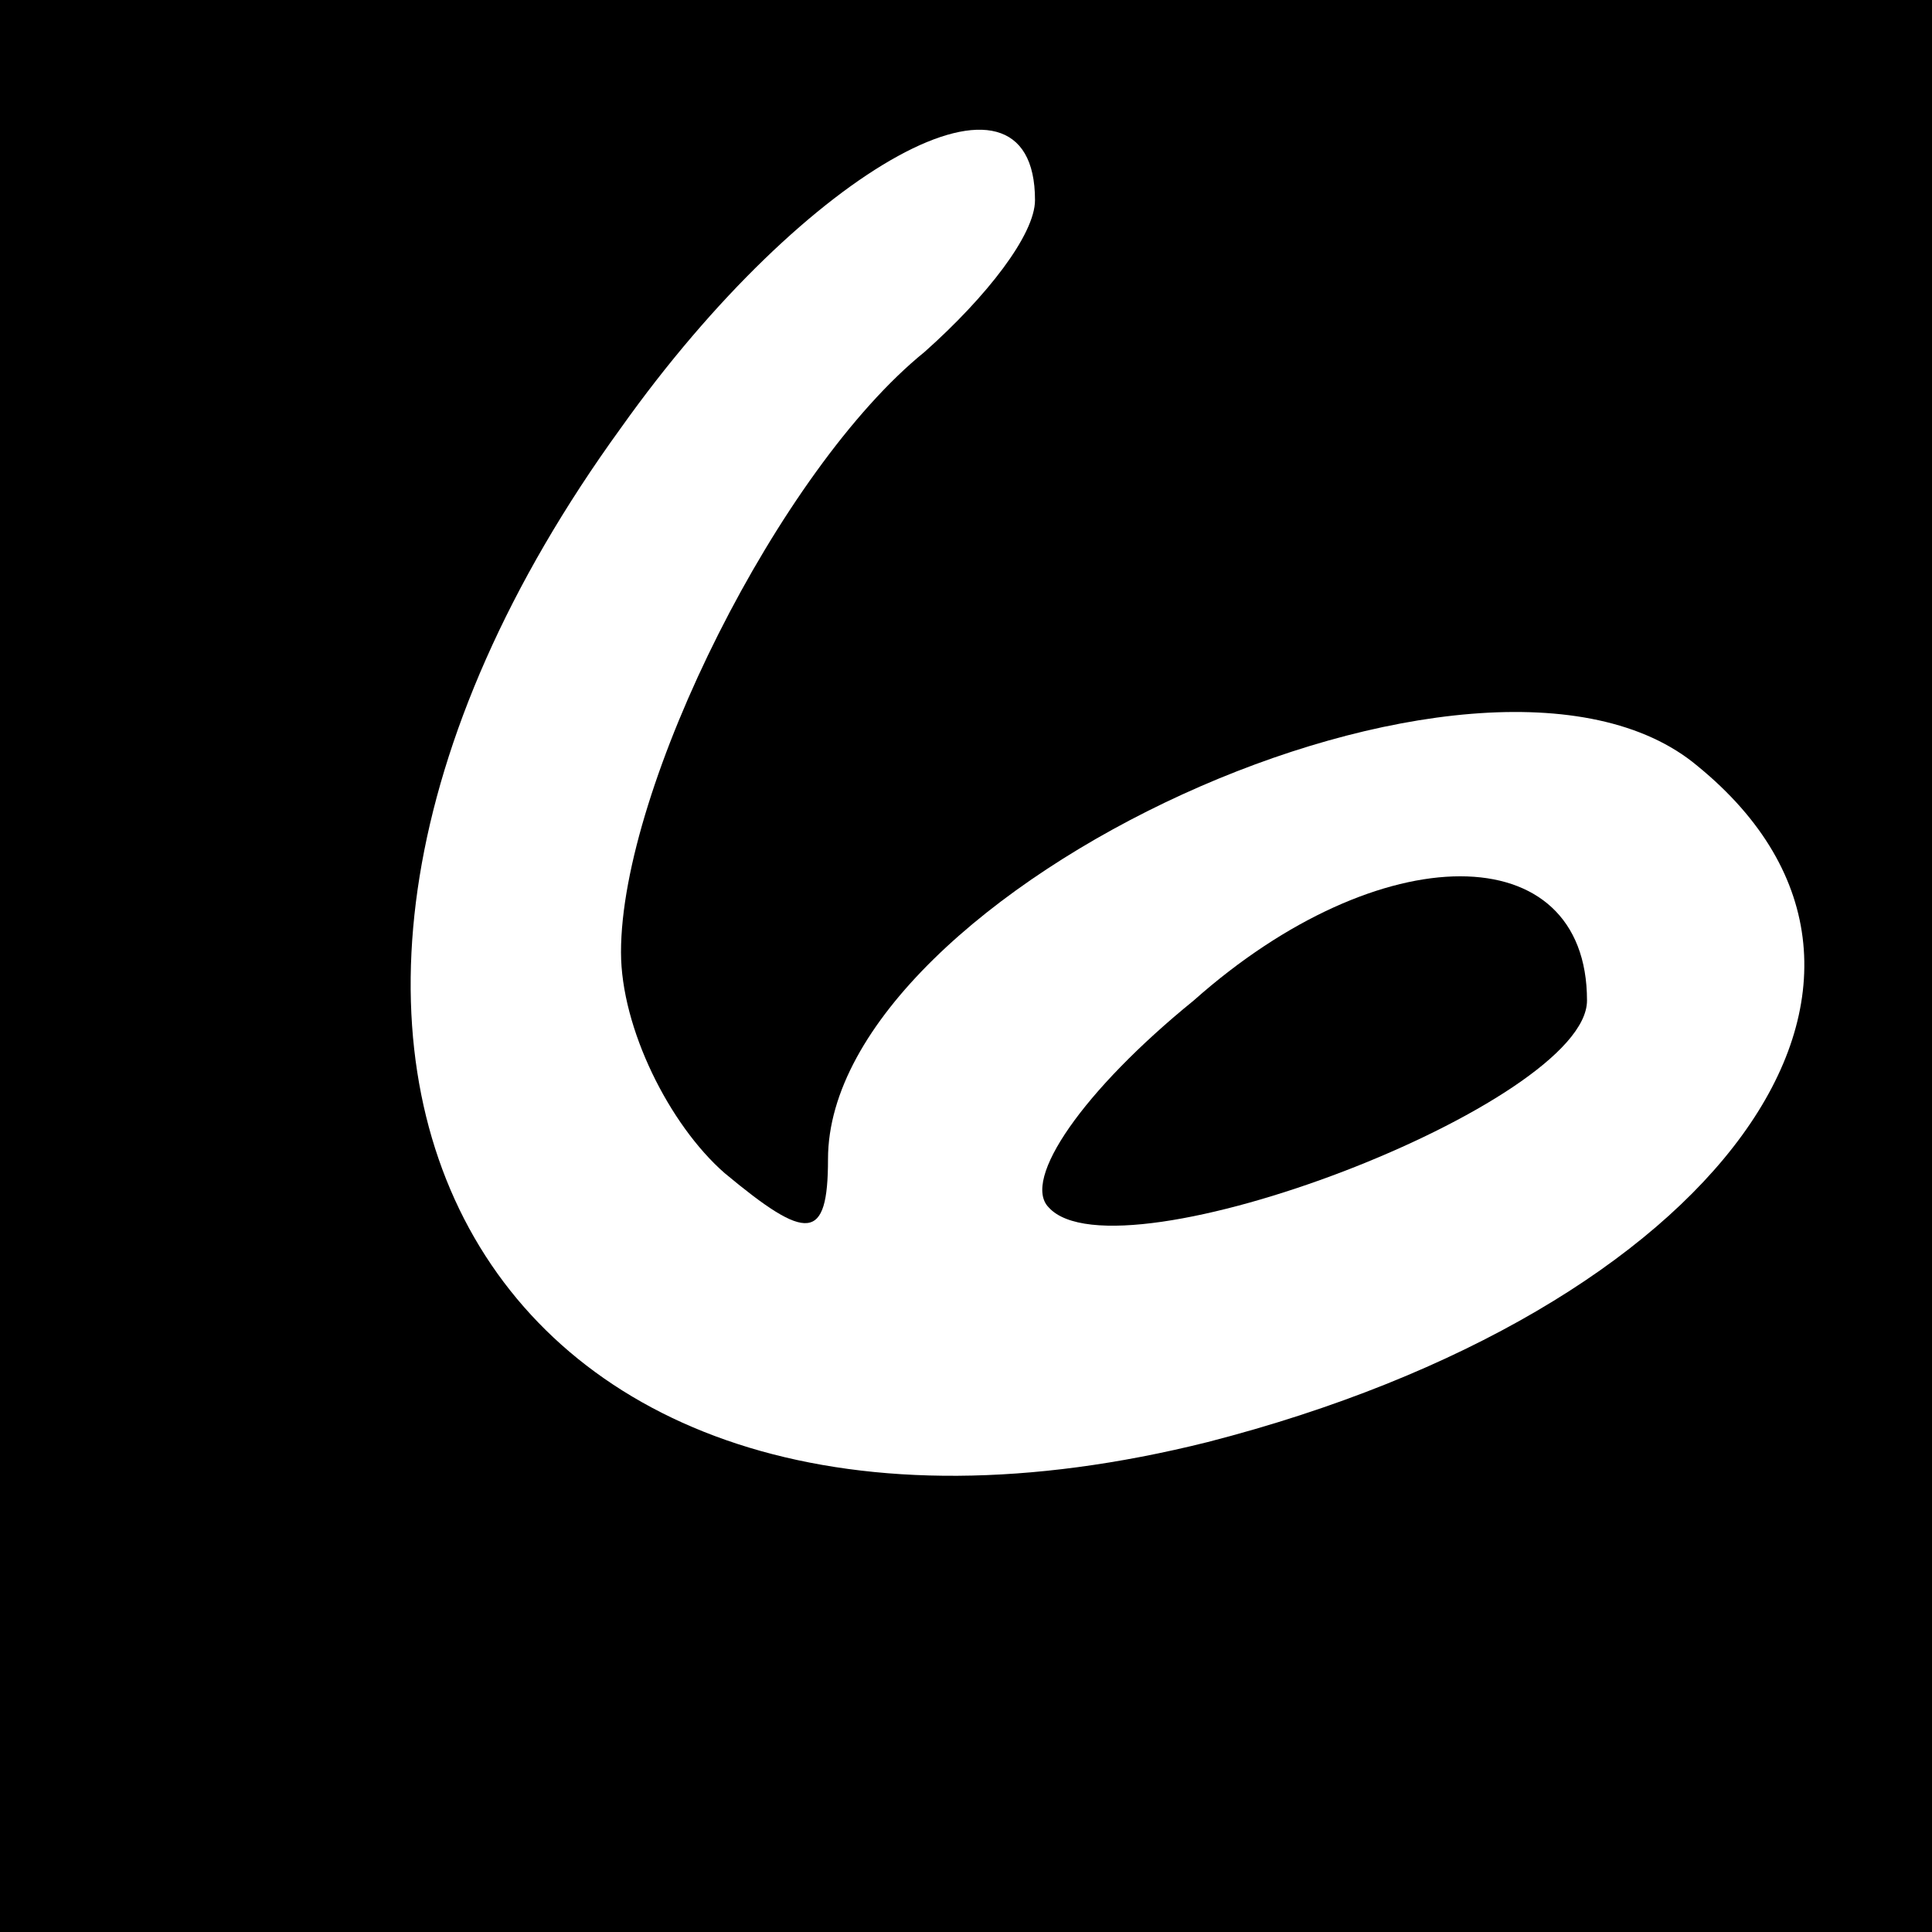 <?xml version="1.0" standalone="no"?>
<!DOCTYPE svg PUBLIC "-//W3C//DTD SVG 20010904//EN"
 "http://www.w3.org/TR/2001/REC-SVG-20010904/DTD/svg10.dtd">
<svg version="1.0" xmlns="http://www.w3.org/2000/svg"
 width="28pt" height="28pt" viewBox="0 0 28 28"
 preserveAspectRatio="xMidYMid meet">
<g transform="translate(0,28) scale(0.1,-0.1)"
fill="#000000" stroke="none">
<path d="M0 140 l0 -140 140 0 140 0 0 140 0 140 -140 0 -140 0 0 -140z m150
111 c0 -5 -7 -14 -16 -22 -21 -17 -44 -63 -44 -87 0 -11 7 -25 15 -32 12 -10
15 -10 15 2 0 39 95 83 126 57 38 -31 3 -79 -71 -98 -104 -26 -151 56 -85 147
27 38 60 56 60 33z"/>
<path d="M173 135 c-16 -13 -25 -26 -21 -30 10 -11 78 15 78 30 0 24 -30 24
-57 0z"/>
</g>
</svg>
